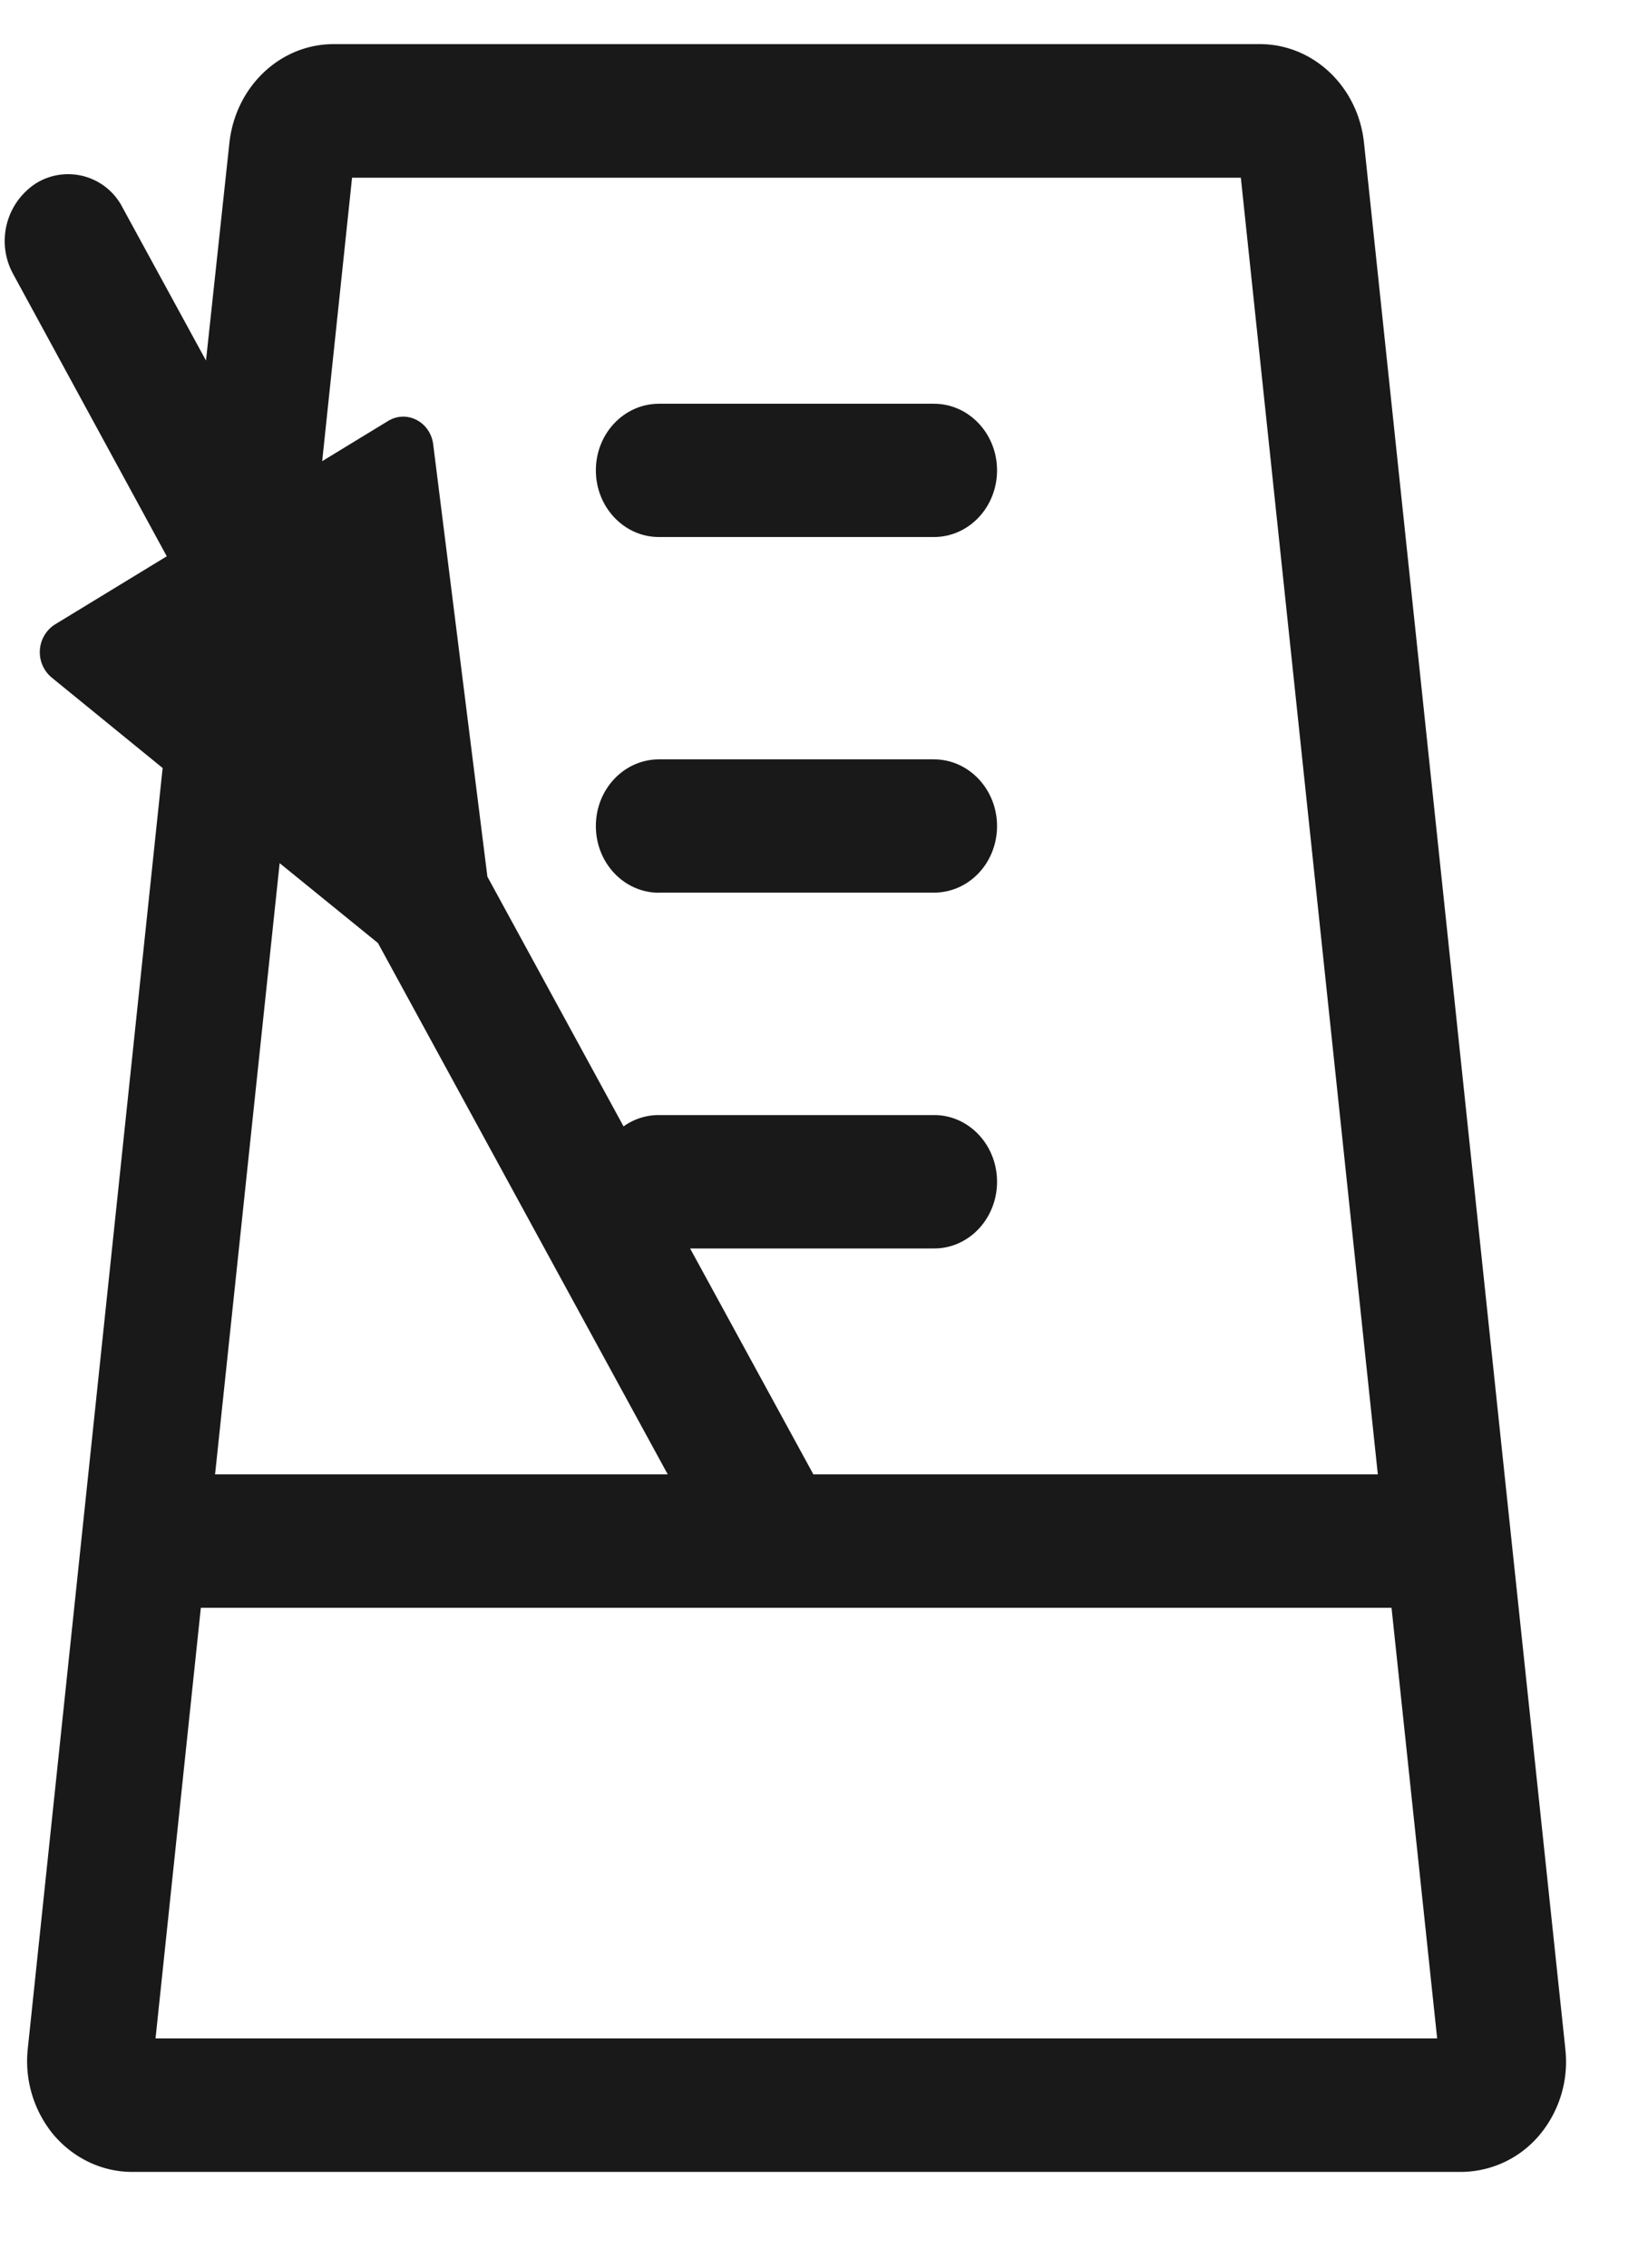 <svg width="16" height="22" xmlns="http://www.w3.org/2000/svg"><g fill-rule="evenodd" opacity=".9"><path d="M15.197 19.874l-.59-5.57-1.364-12.916c-.057-.547-.492-.96-1.012-.96H3.24c-.52 0-.954.412-1.013.96L2 3.498l-.81-1.484a.593.593 0 0 0-.838-.237.667.667 0 0 0-.223.884l1.49 2.736-1.09.664a.32.32 0 0 0-.03.51l1.08.88L.27 19.873c-.034.306.06.61.252.84.193.226.47.358.76.358h12.903a1 1 0 0 0 .76-.356 1.106 1.106 0 0 0 .252-.838zM3.42 1.724h8.627l1.33 12.58h-5.48L6.7 12.112h2.37c.337 0 .61-.29.61-.647 0-.358-.274-.647-.61-.647H6.396a.583.583 0 0 0-.342.11L4.732 8.505l-.526-4.193c-.028-.22-.256-.338-.438-.228l-.64.39.29-2.75zm.25 7.426l2.813 5.154H2.088l.627-5.93.957.777zM1.51 19.776l.44-4.178h11.56l.443 4.178H1.51z"/><path d="M6.397 5.21h2.67c.34 0 .613-.29.613-.647 0-.357-.275-.646-.612-.646h-2.67c-.34 0-.613.29-.613.646 0 .357.274.647.612.647zm0 3.45h2.67c.34 0 .613-.288.613-.646 0-.357-.275-.647-.612-.647h-2.67c-.34 0-.613.29-.613.647 0 .358.274.647.612.647z"/></g></svg>